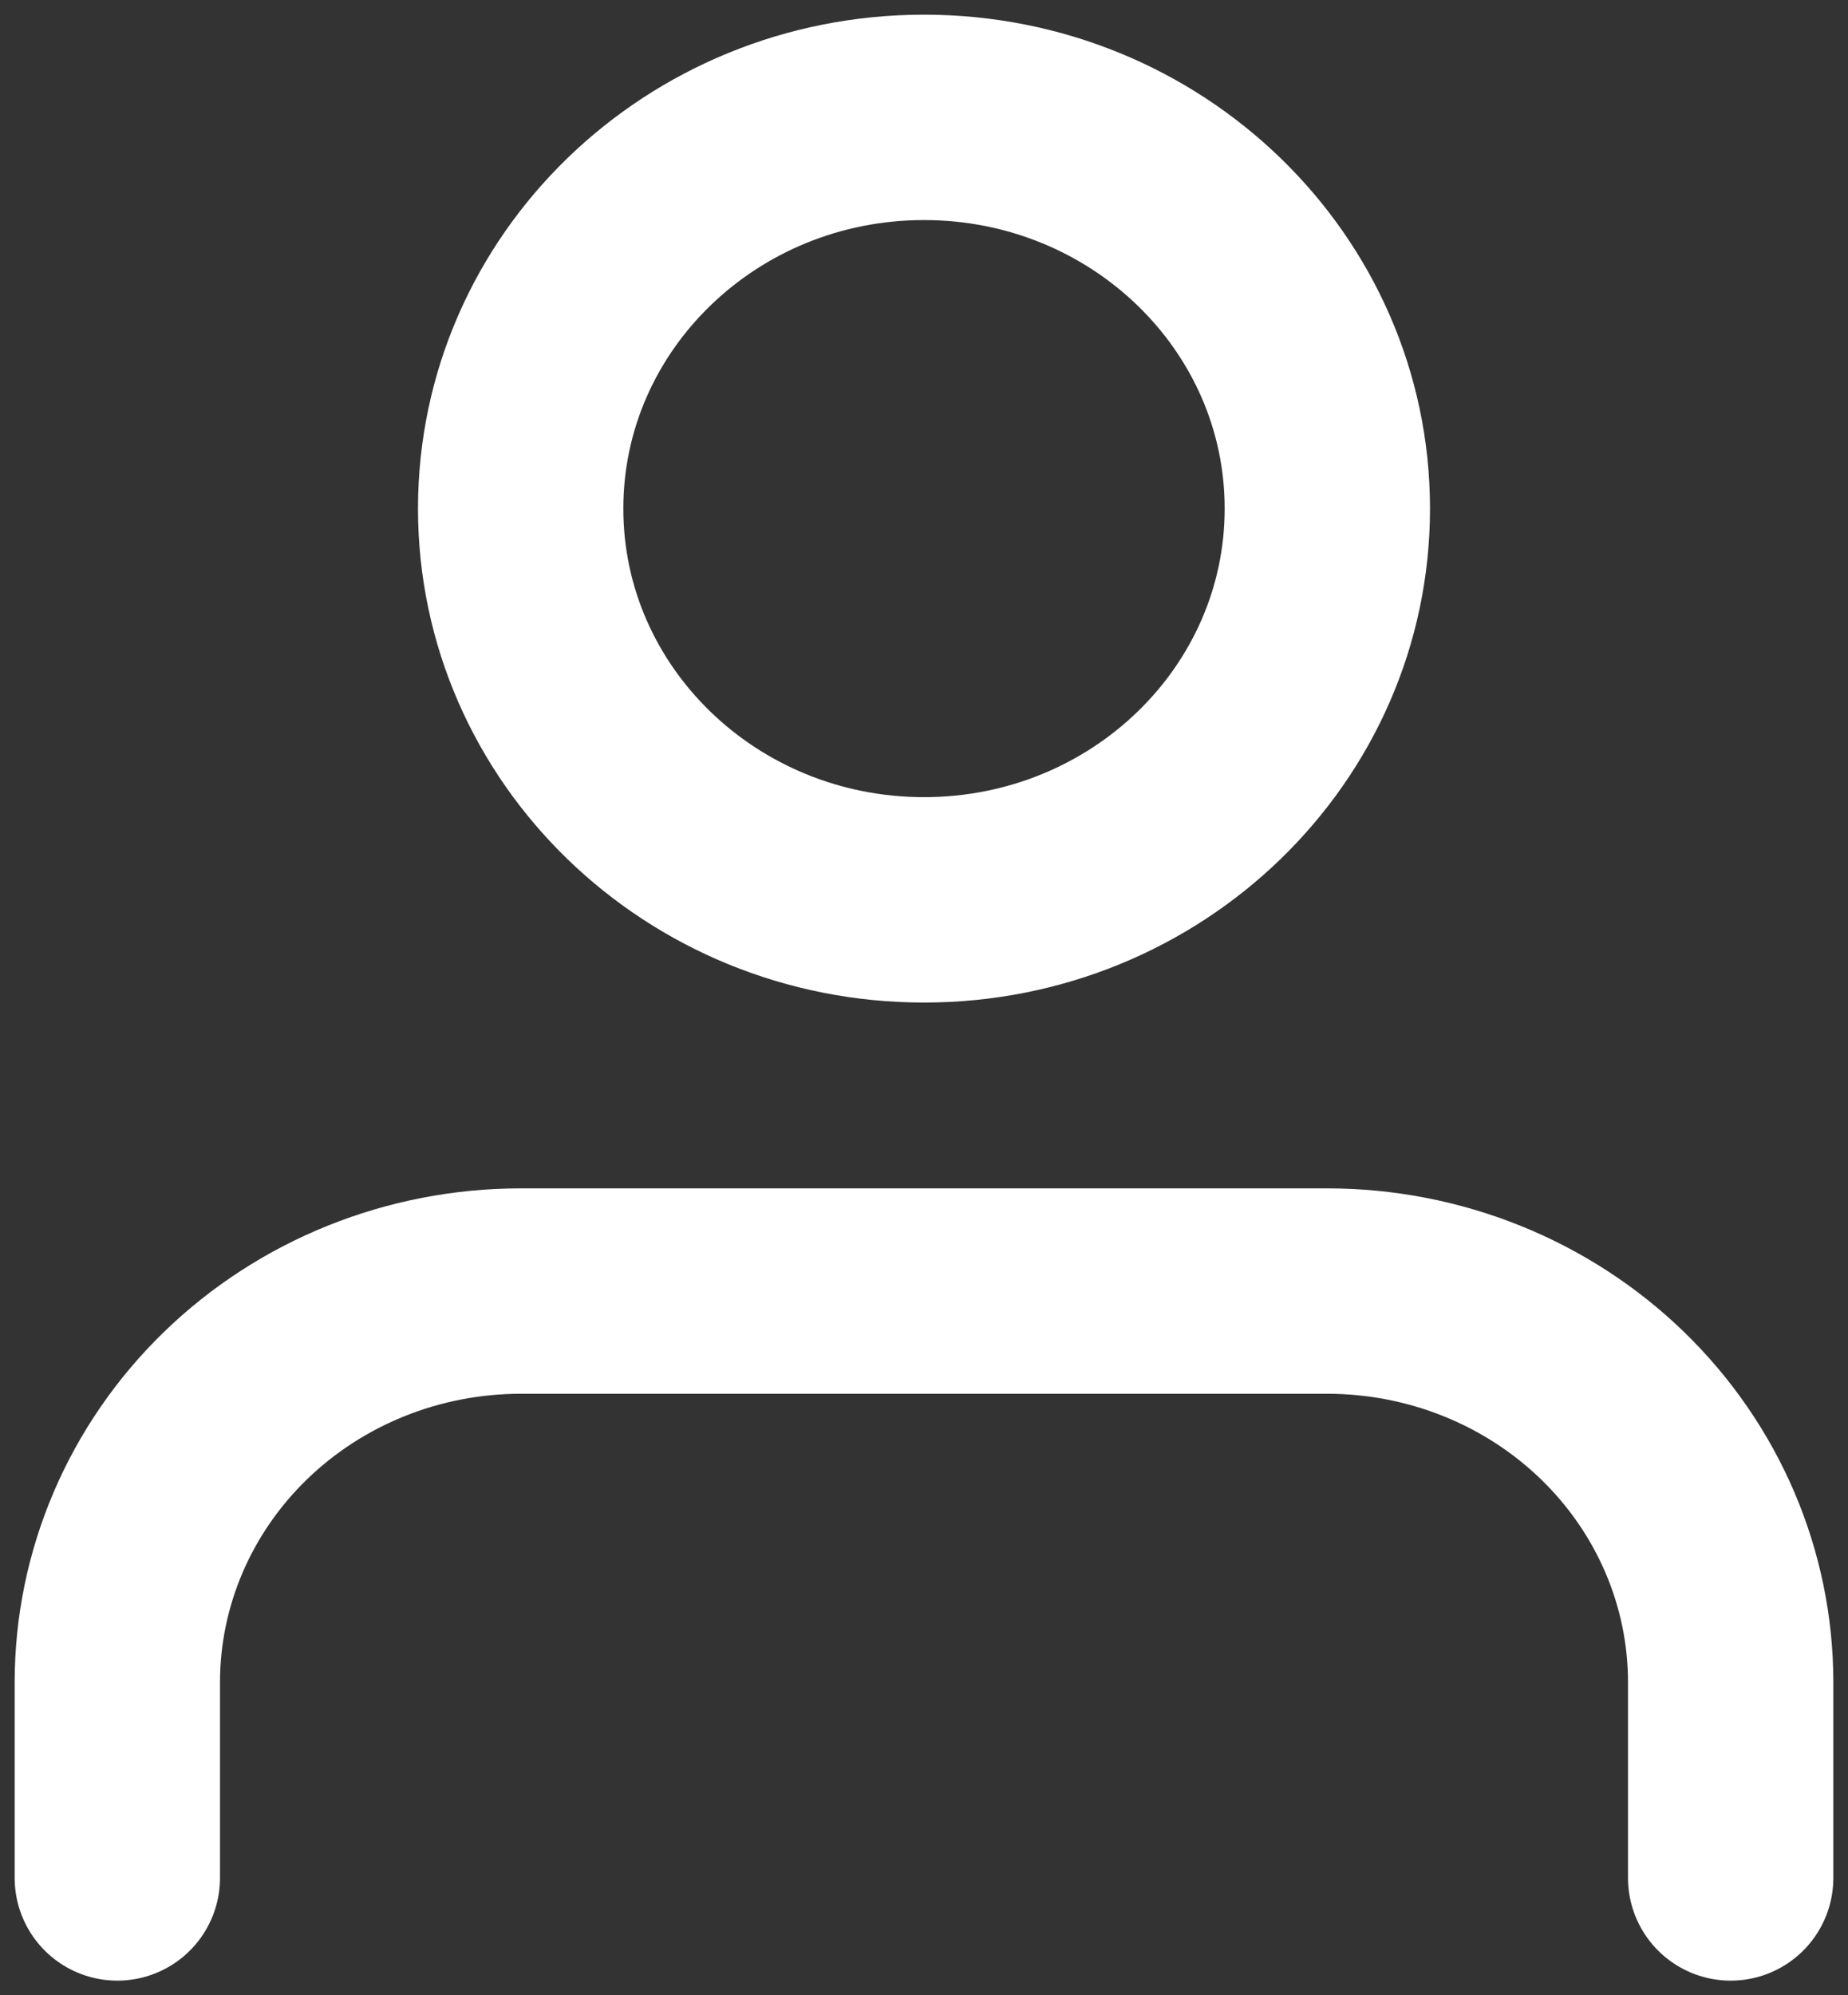 <svg width="63" height="68" viewBox="0 0 63 68" fill="none" xmlns="http://www.w3.org/2000/svg">
<rect x="0" y="0" width="63" height="68" fill="#333333" stroke="none"/>
<path d="M59 64V57.333C59 53.797 57.551 50.406 54.973 47.905C52.394 45.405 48.897 44 45.25 44H17.75C14.103 44 10.606 45.405 8.027 47.905C5.449 50.406 4 53.797 4 57.333V64" stroke="white" stroke-width="7" stroke-linecap="round" stroke-linejoin="round"/>
<path d="M31.5 30.667C39.094 30.667 45.25 24.697 45.25 17.333C45.25 9.97 39.094 4 31.5 4C23.906 4 17.75 9.97 17.75 17.333C17.75 24.697 23.906 30.667 31.5 30.667Z" stroke="white" stroke-width="7" stroke-linecap="round" stroke-linejoin="round"/>
</svg>
